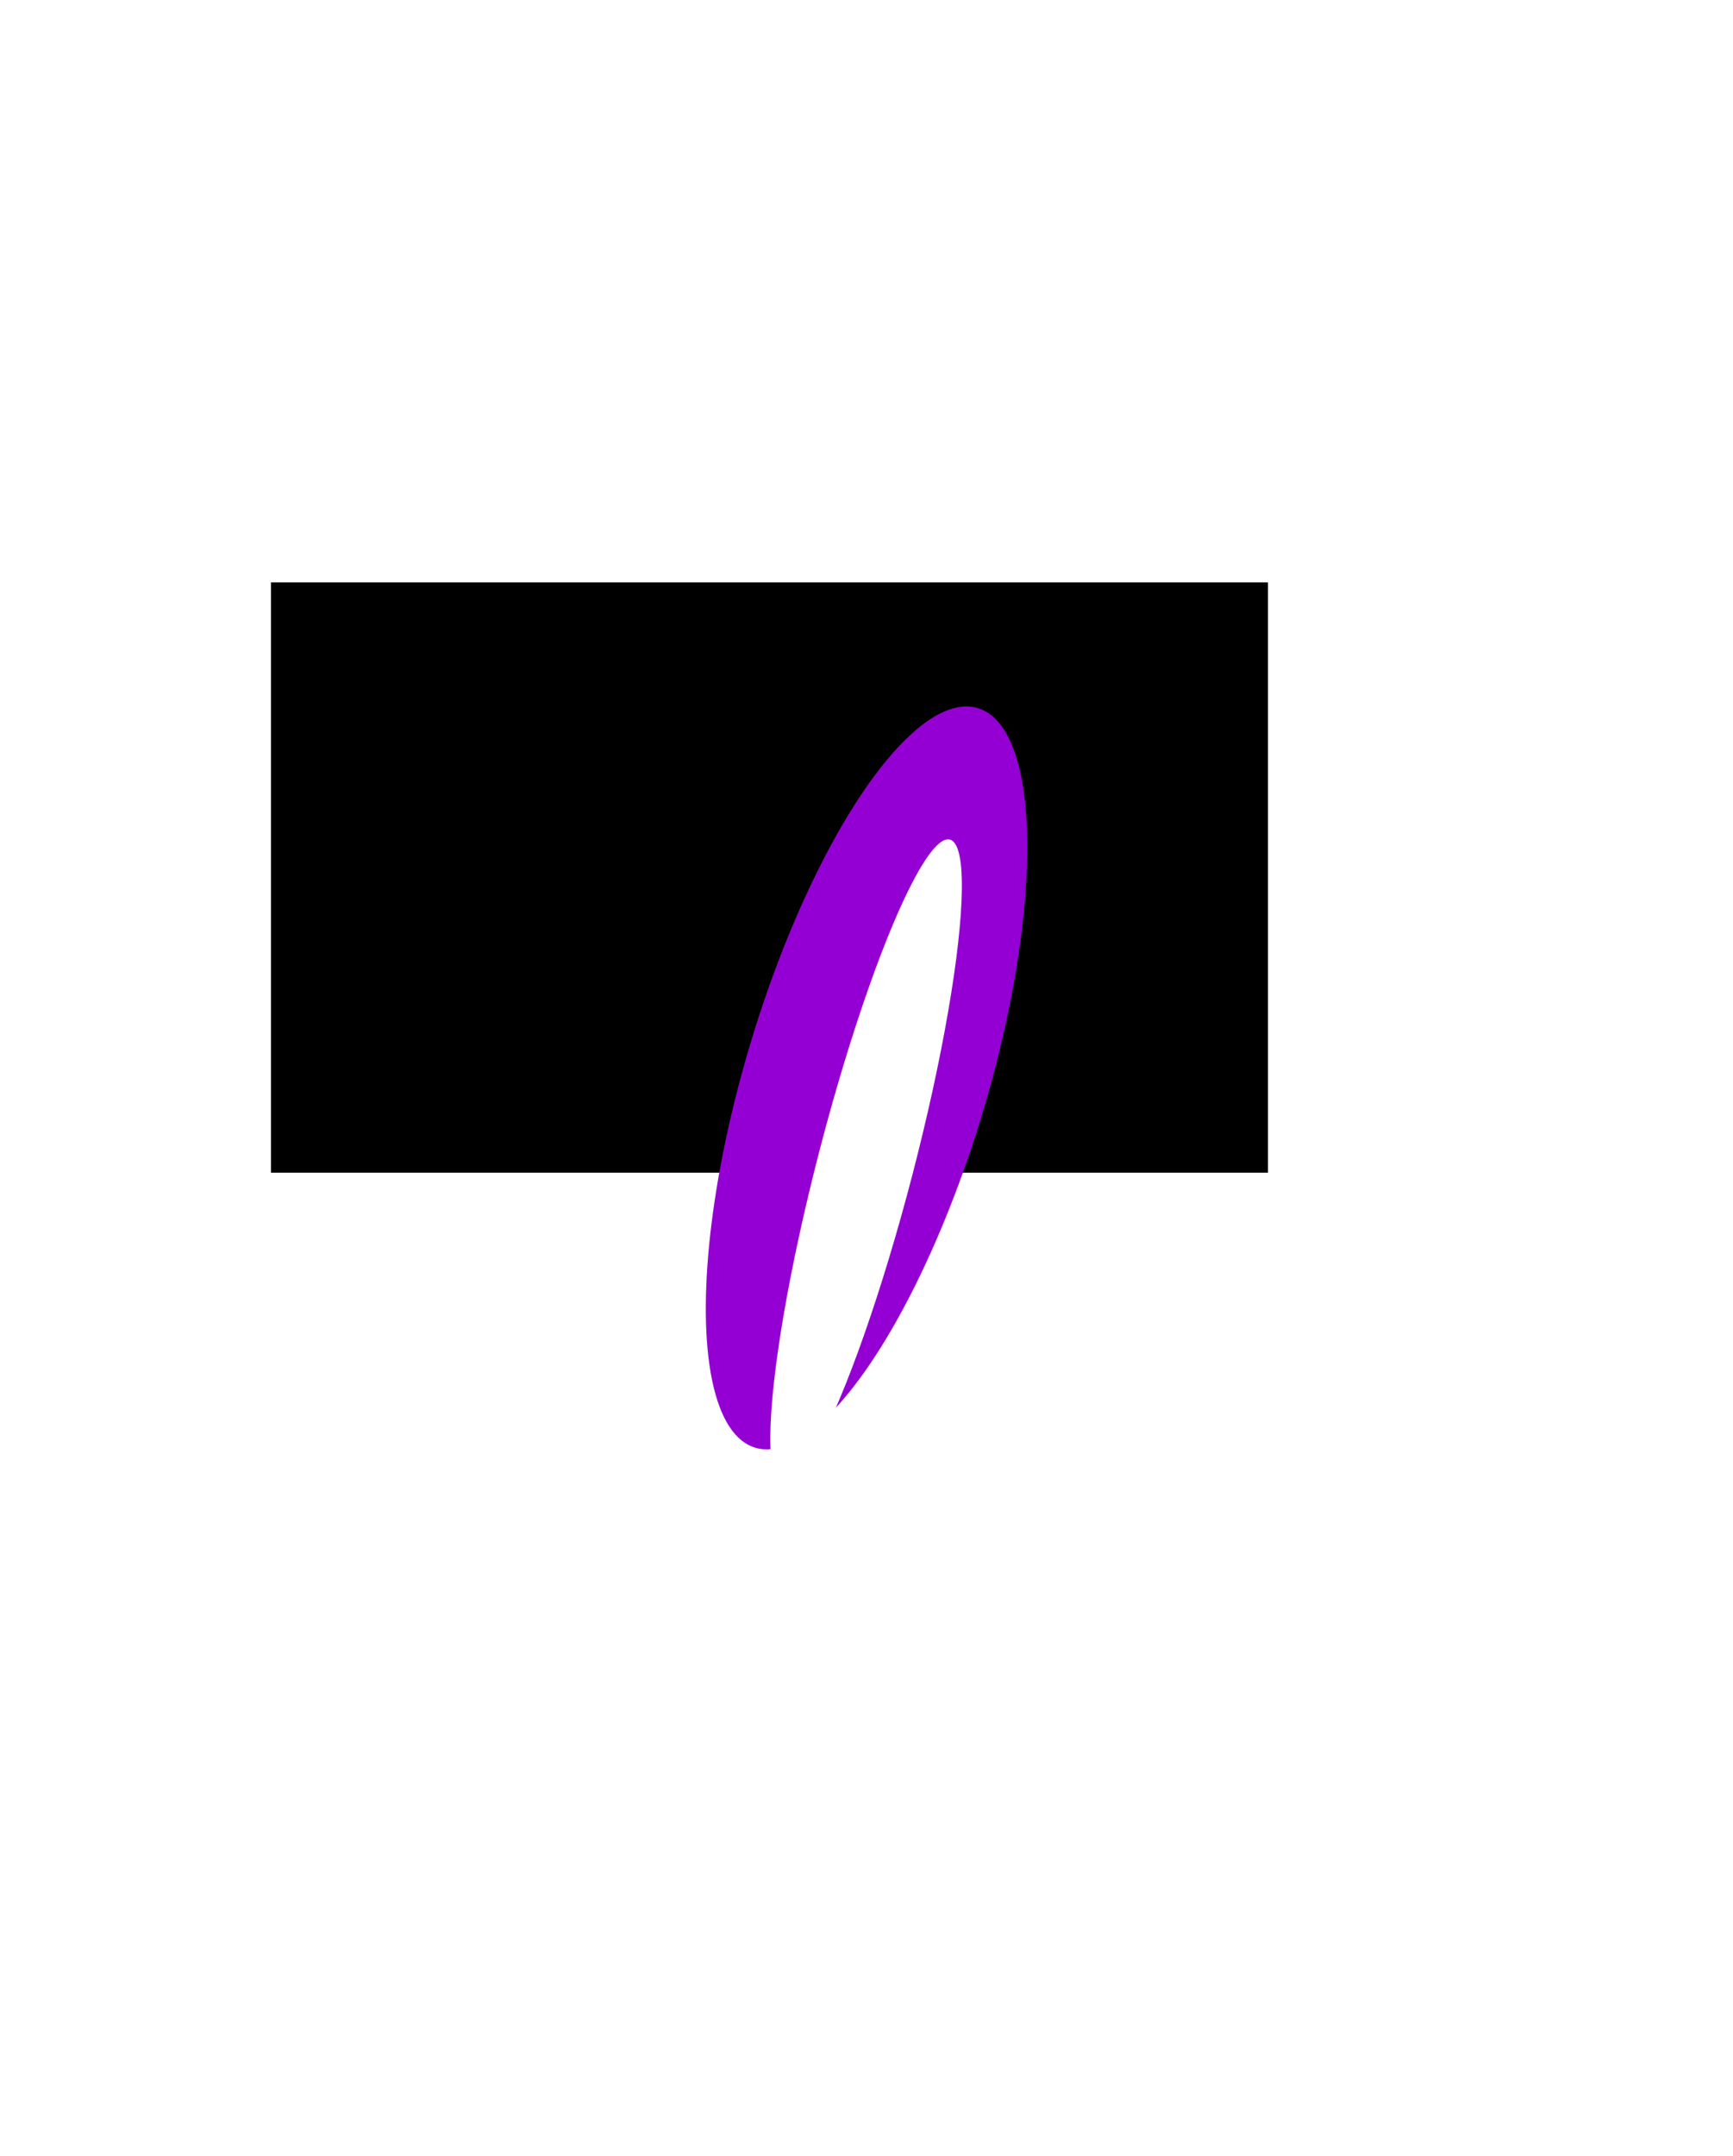 <svg width="2456" height="3054" viewBox="0 0 2456 3054" fill="none" xmlns="http://www.w3.org/2000/svg">
<rect x="384" y="825" width="1413" height="836.25" fill="black"/>
<g filter="url(#filter0_f_1475_2189)">
<ellipse cx="1228.06" cy="1527.02" rx="171.699" ry="547.132" transform="rotate(16.746 1228.06 1527.02)" fill="#9400D3"/>
</g>
<g filter="url(#filter1_f_1475_2189)">
<ellipse cx="1227.42" cy="1646.36" rx="68.02" ry="472.171" transform="rotate(14.562 1227.42 1646.36)" fill="white"/>
</g>
<defs>
<filter id="filter0_f_1475_2189" x="0.279" y="0.719" width="2455.56" height="3052.59" filterUnits="userSpaceOnUse" color-interpolation-filters="sRGB">
<feFlood flood-opacity="0" result="BackgroundImageFix"/>
<feBlend mode="normal" in="SourceGraphic" in2="BackgroundImageFix" result="shape"/>
<feGaussianBlur stdDeviation="500" result="effect1_foregroundBlur_1475_2189"/>
</filter>
<filter id="filter1_f_1475_2189" x="391.652" y="489.023" width="1671.54" height="2314.66" filterUnits="userSpaceOnUse" color-interpolation-filters="sRGB">
<feFlood flood-opacity="0" result="BackgroundImageFix"/>
<feBlend mode="normal" in="SourceGraphic" in2="BackgroundImageFix" result="shape"/>
<feGaussianBlur stdDeviation="350" result="effect1_foregroundBlur_1475_2189"/>
</filter>
</defs>
</svg>
